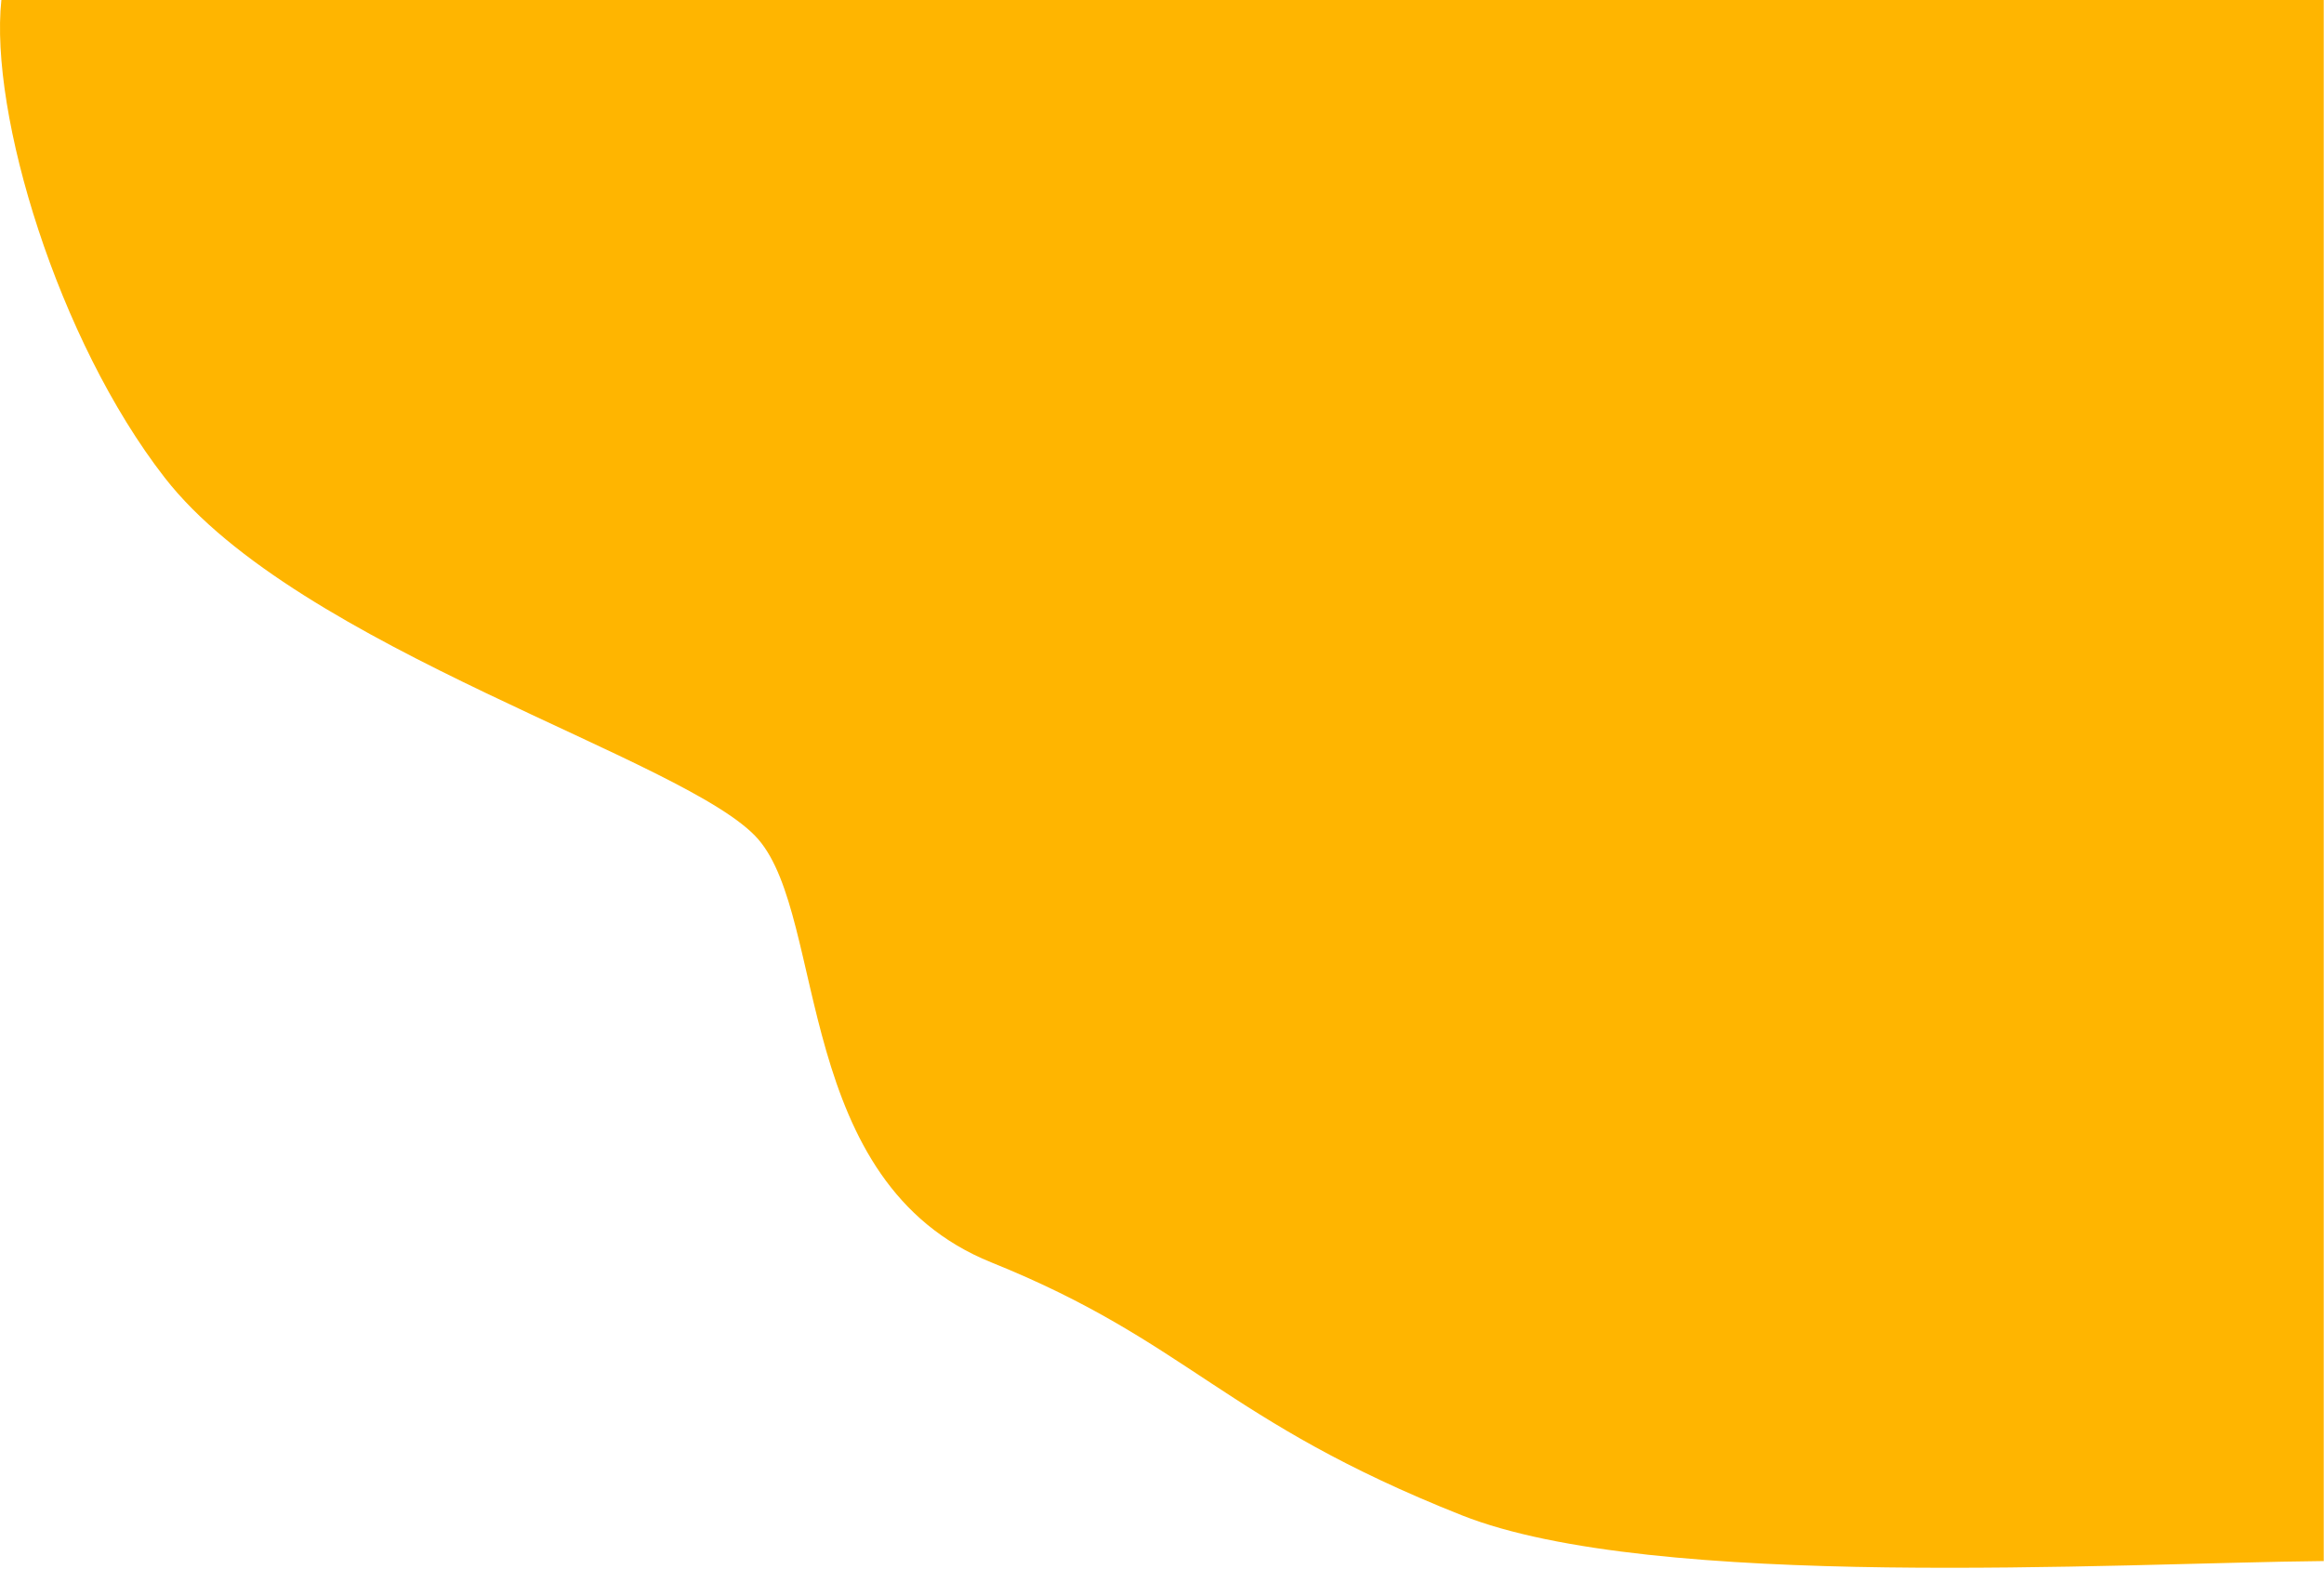 <svg width="1034" height="698" viewBox="0 0 1034 698" fill="none" xmlns="http://www.w3.org/2000/svg">
<path d="M73.247 212.5C25.667 151.28 -4.753 50.5 0.611 0H1033.88V193.379V694.617C941.234 695.506 735.647 708.058 650.381 674.245C543.798 631.978 529.43 597.338 441.101 561.745C352.772 526.153 368.041 409.109 337.421 373.517C306.8 337.924 132.721 289.025 73.247 212.5Z" fill="#FFB500"/>
</svg>
